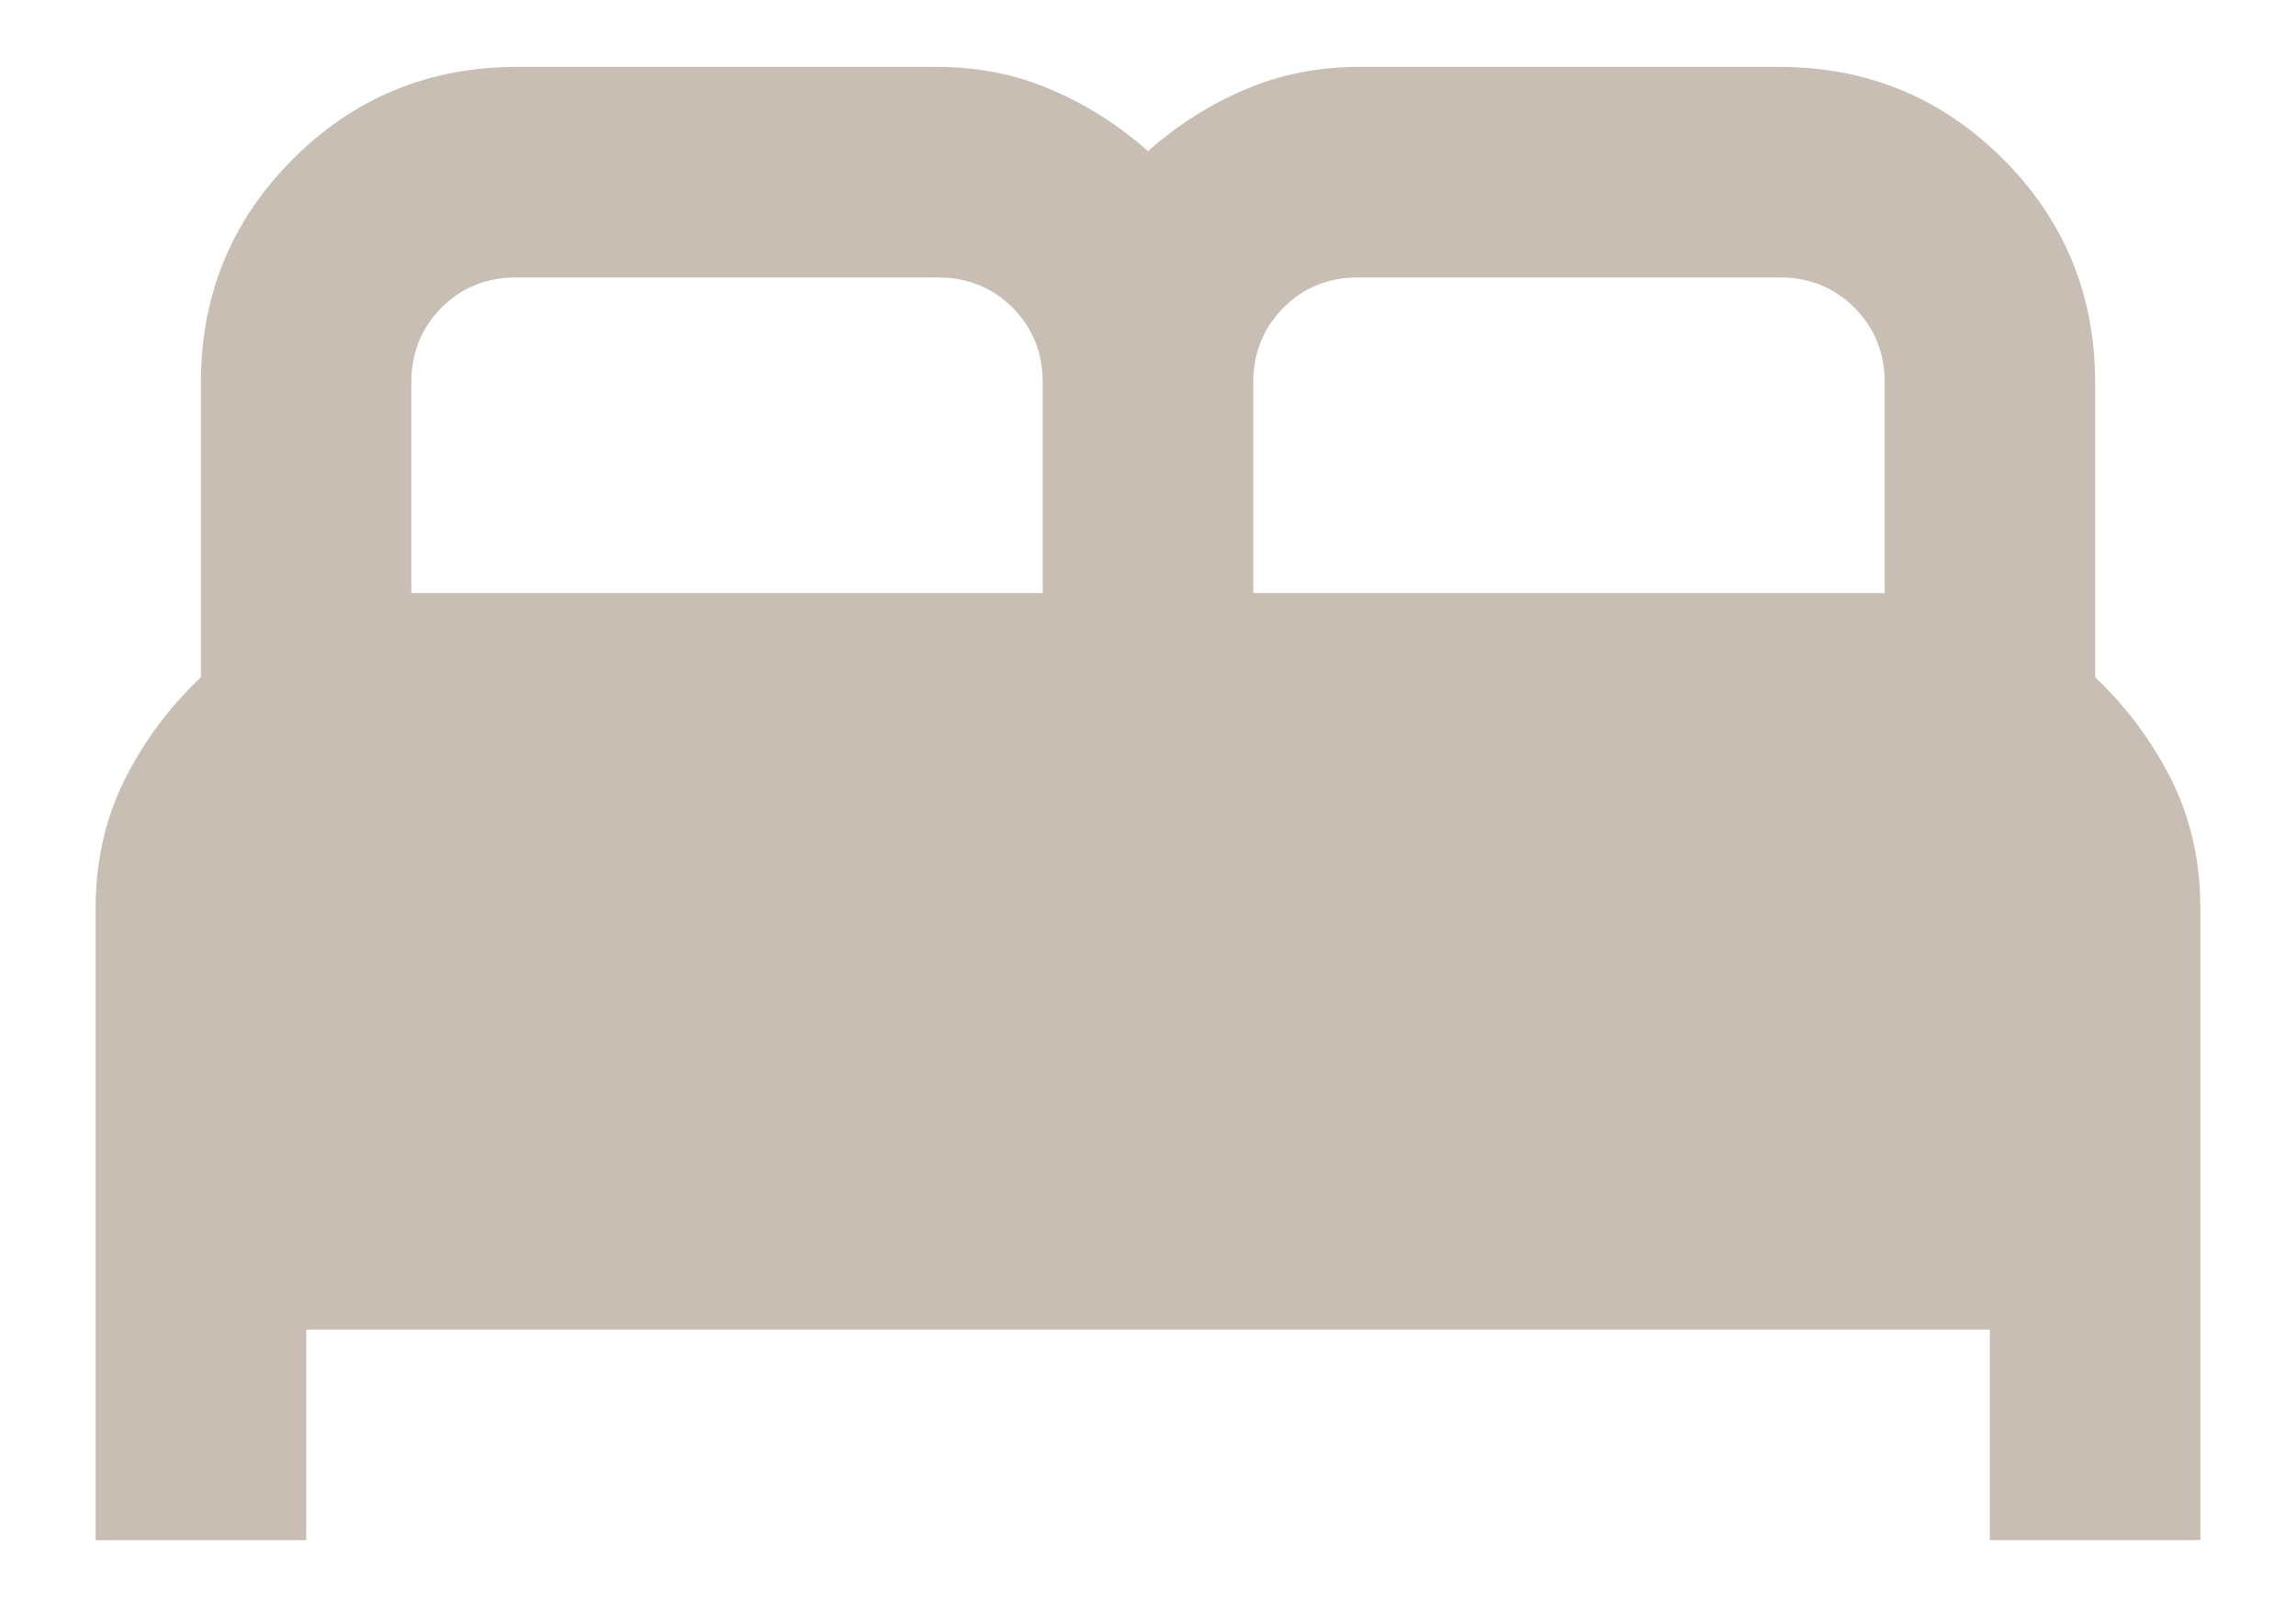 <svg width="20" height="14" viewBox="0 0 20 14" fill="none" xmlns="http://www.w3.org/2000/svg">
<path d="M0.833 13.417L0.833 7.917C0.833 7.504 0.917 7.13 1.085 6.794C1.253 6.458 1.475 6.16 1.75 5.9L1.75 3.333C1.75 2.569 2.017 1.92 2.552 1.385C3.087 0.851 3.736 0.583 4.5 0.583L8.167 0.583C8.518 0.583 8.847 0.648 9.152 0.779C9.458 0.908 9.74 1.087 10 1.317C10.26 1.087 10.542 0.908 10.848 0.779C11.153 0.648 11.482 0.583 11.833 0.583L15.5 0.583C16.264 0.583 16.913 0.851 17.448 1.385C17.983 1.92 18.25 2.569 18.25 3.333L18.25 5.9C18.525 6.16 18.747 6.458 18.915 6.794C19.083 7.13 19.167 7.504 19.167 7.917L19.167 13.417L17.333 13.417L17.333 11.583L2.667 11.583L2.667 13.417L0.833 13.417ZM10.917 5.167L16.417 5.167L16.417 3.333C16.417 3.074 16.329 2.856 16.153 2.68C15.977 2.504 15.76 2.417 15.5 2.417L11.833 2.417C11.574 2.417 11.356 2.504 11.181 2.68C11.005 2.856 10.917 3.074 10.917 3.333L10.917 5.167ZM3.583 5.167L9.083 5.167L9.083 3.333C9.083 3.074 8.996 2.856 8.82 2.68C8.644 2.504 8.426 2.417 8.167 2.417L4.5 2.417C4.24 2.417 4.022 2.504 3.846 2.68C3.671 2.856 3.583 3.074 3.583 3.333L3.583 5.167Z" fill="#C9BEB3"/>
</svg>
